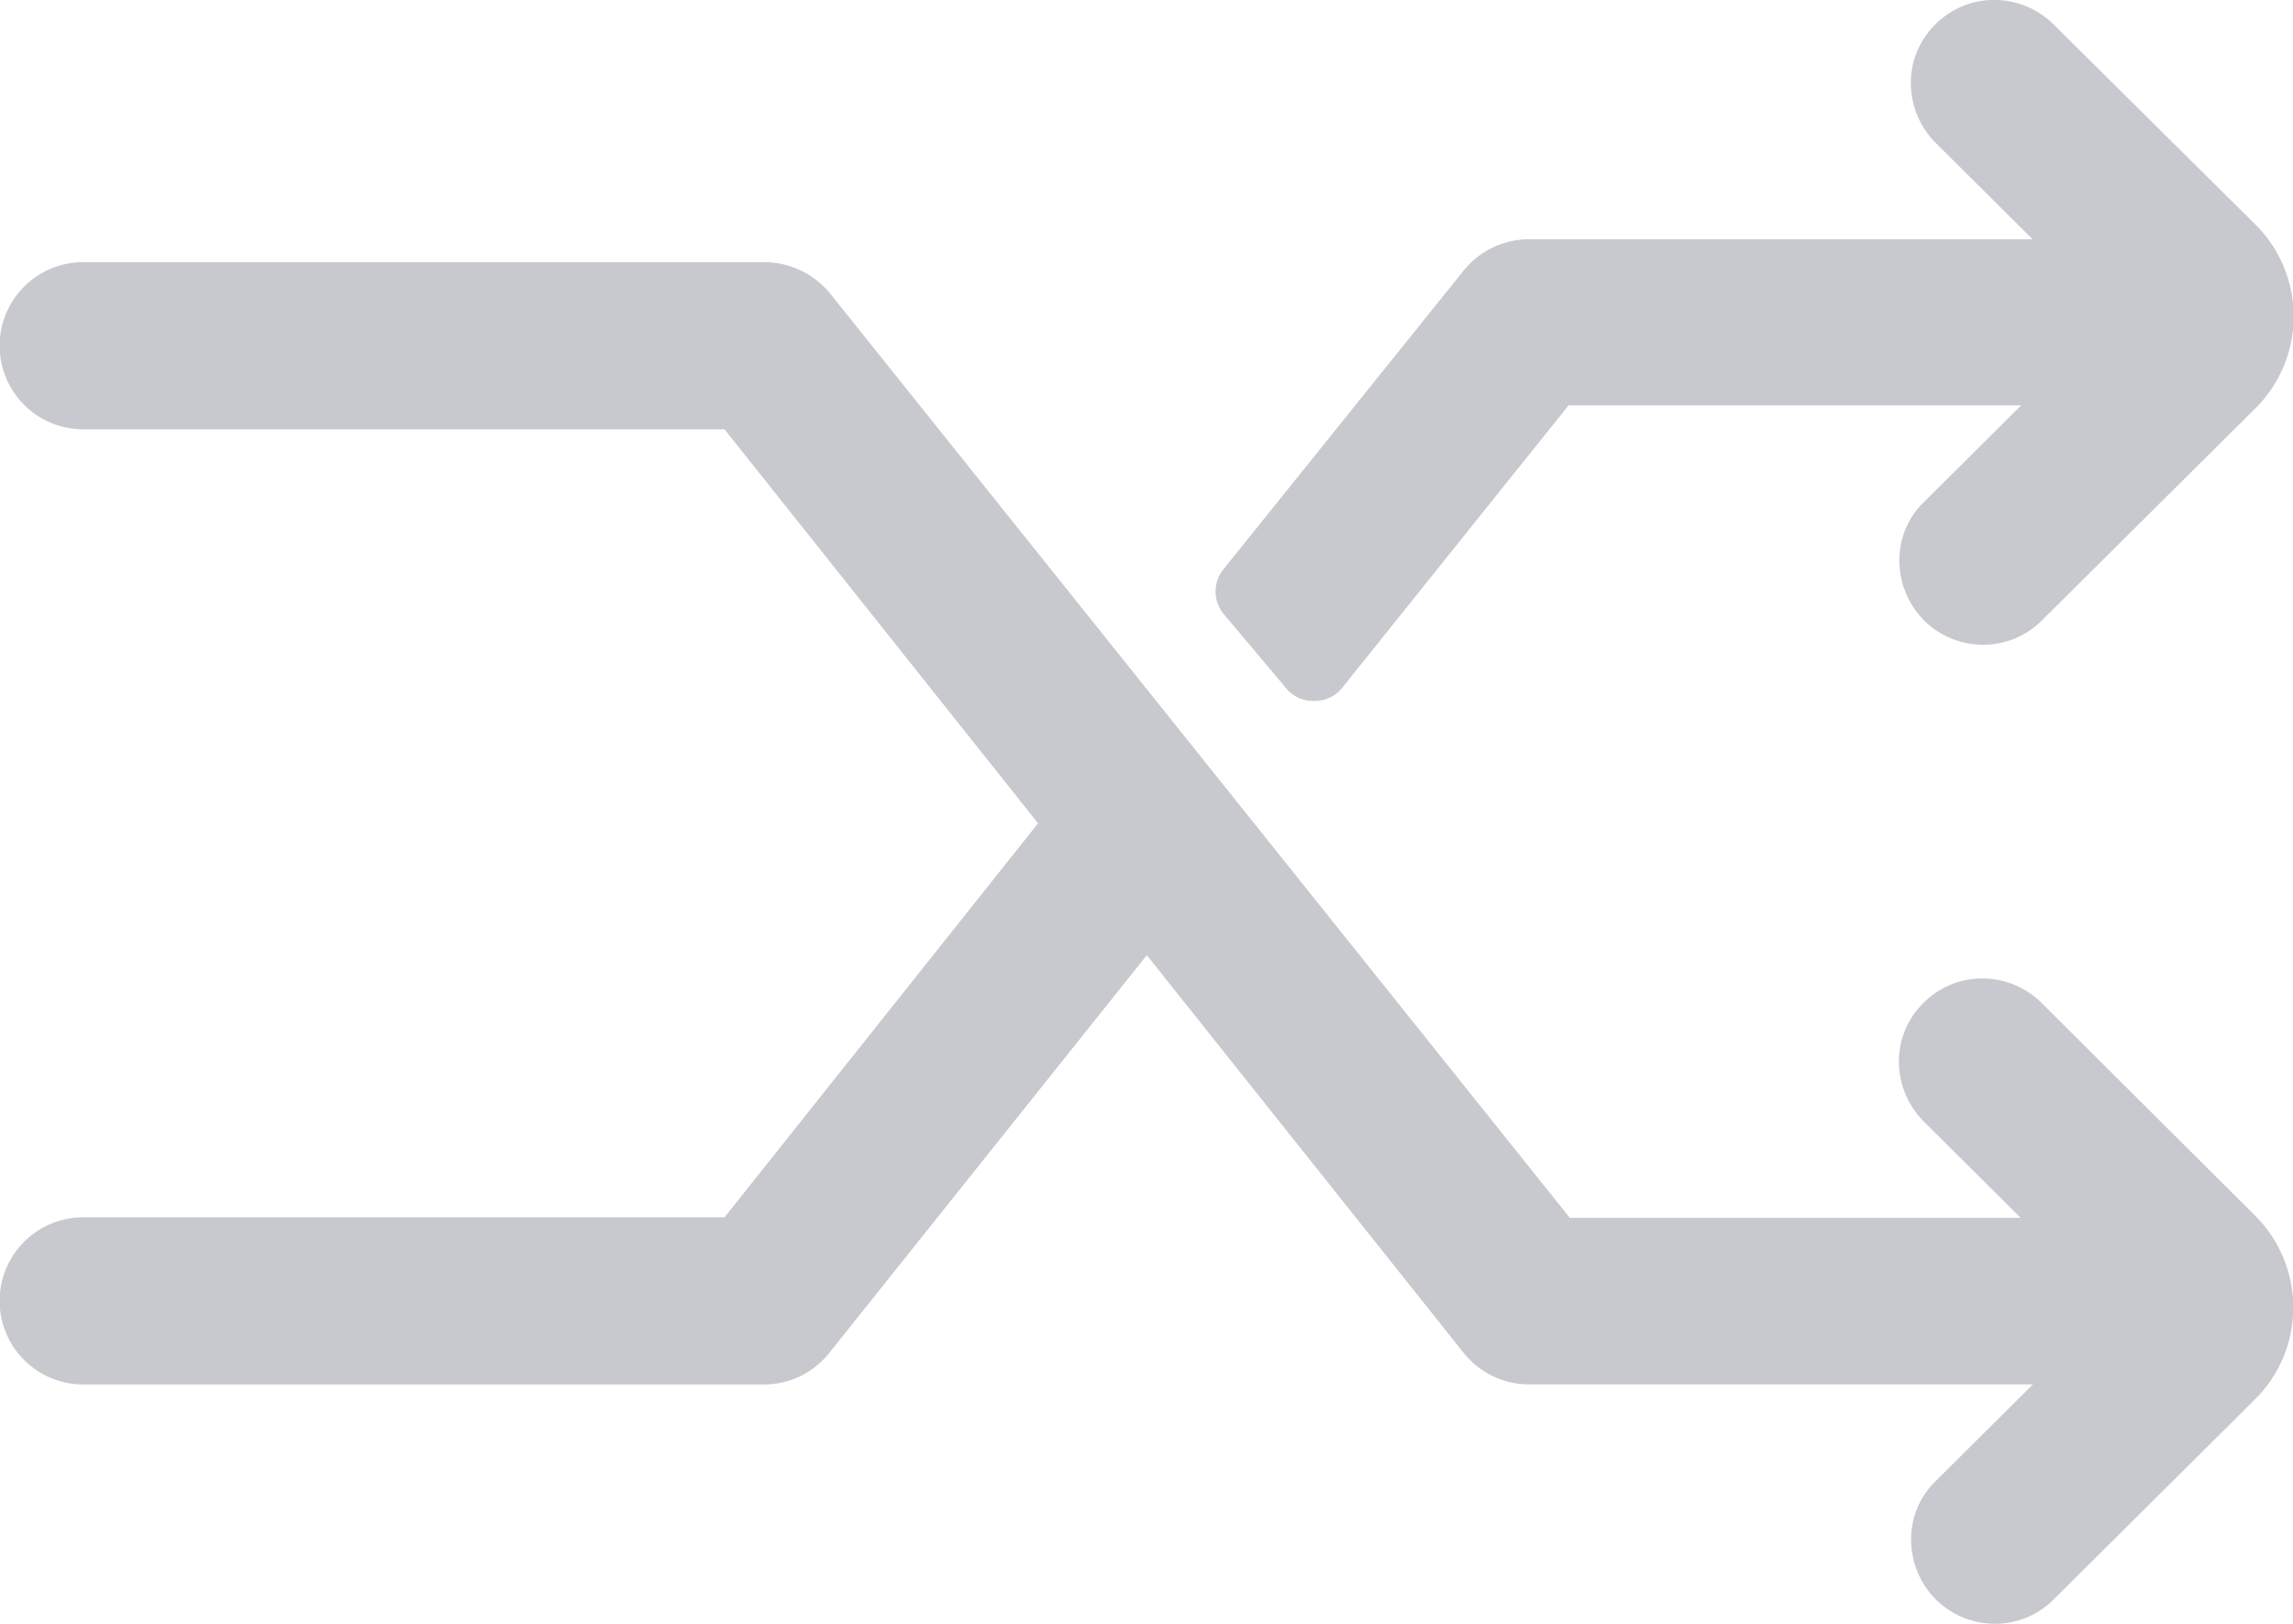 <svg xmlns="http://www.w3.org/2000/svg" width="24.793" height="17.562" viewBox="0 0 24.793 17.562">
  <g id="Icon_ionic-ios-shuffle" data-name="Icon ionic-ios-shuffle" transform="translate(0 0)">
    <path id="Path_9" data-name="Path 9" d="M26.575,19.544a.91.91,0,0,0-.639-.265.894.894,0,0,0-.639.265.883.883,0,0,0-.265.639.921.921,0,0,0,.265.639l1.052,1.046H21.474L13.468,11.861l-.006-.006a.927.927,0,0,0-.7-.323H5.4a.9.9,0,0,0,0,1.808h6.934l3.39,4.261-3.39,4.261H5.4a.9.9,0,0,0,0,1.808h7.36a.9.9,0,0,0,.691-.323l.006-.006L16.9,19.027l3.435,4.313.006.006a.9.9,0,0,0,.691.323h5.449l-1.052,1.046a.872.872,0,0,0-.265.639.921.921,0,0,0,.265.639.91.91,0,0,0,.639.265.894.894,0,0,0,.639-.265l2.169-2.156a1.4,1.4,0,0,0,0-2Z" transform="translate(-4.5 -8.697)" fill="#c8c9ce"/>
    <path id="Path_10" data-name="Path 10" d="M19.577,15.889a.371.371,0,0,0,.3.136h.006a.376.376,0,0,0,.3-.142l2.447-3.054h4.894l-1.052,1.046a.872.872,0,0,0-.265.639.921.921,0,0,0,.265.639.909.909,0,0,0,.639.265.894.894,0,0,0,.639-.265l2.3-2.286a1.4,1.4,0,0,0,0-2L27.874,8.709a.91.91,0,0,0-.639-.265.894.894,0,0,0-.639.265.883.883,0,0,0-.265.639.921.921,0,0,0,.265.639l1.052,1.046H22.2a.9.9,0,0,0-.691.323l-.006.006L18.9,14.6a.381.381,0,0,0,.006.491Z" transform="translate(-5.67 -8.445)" fill="#c8c9ce"/>
  </g>
</svg>

